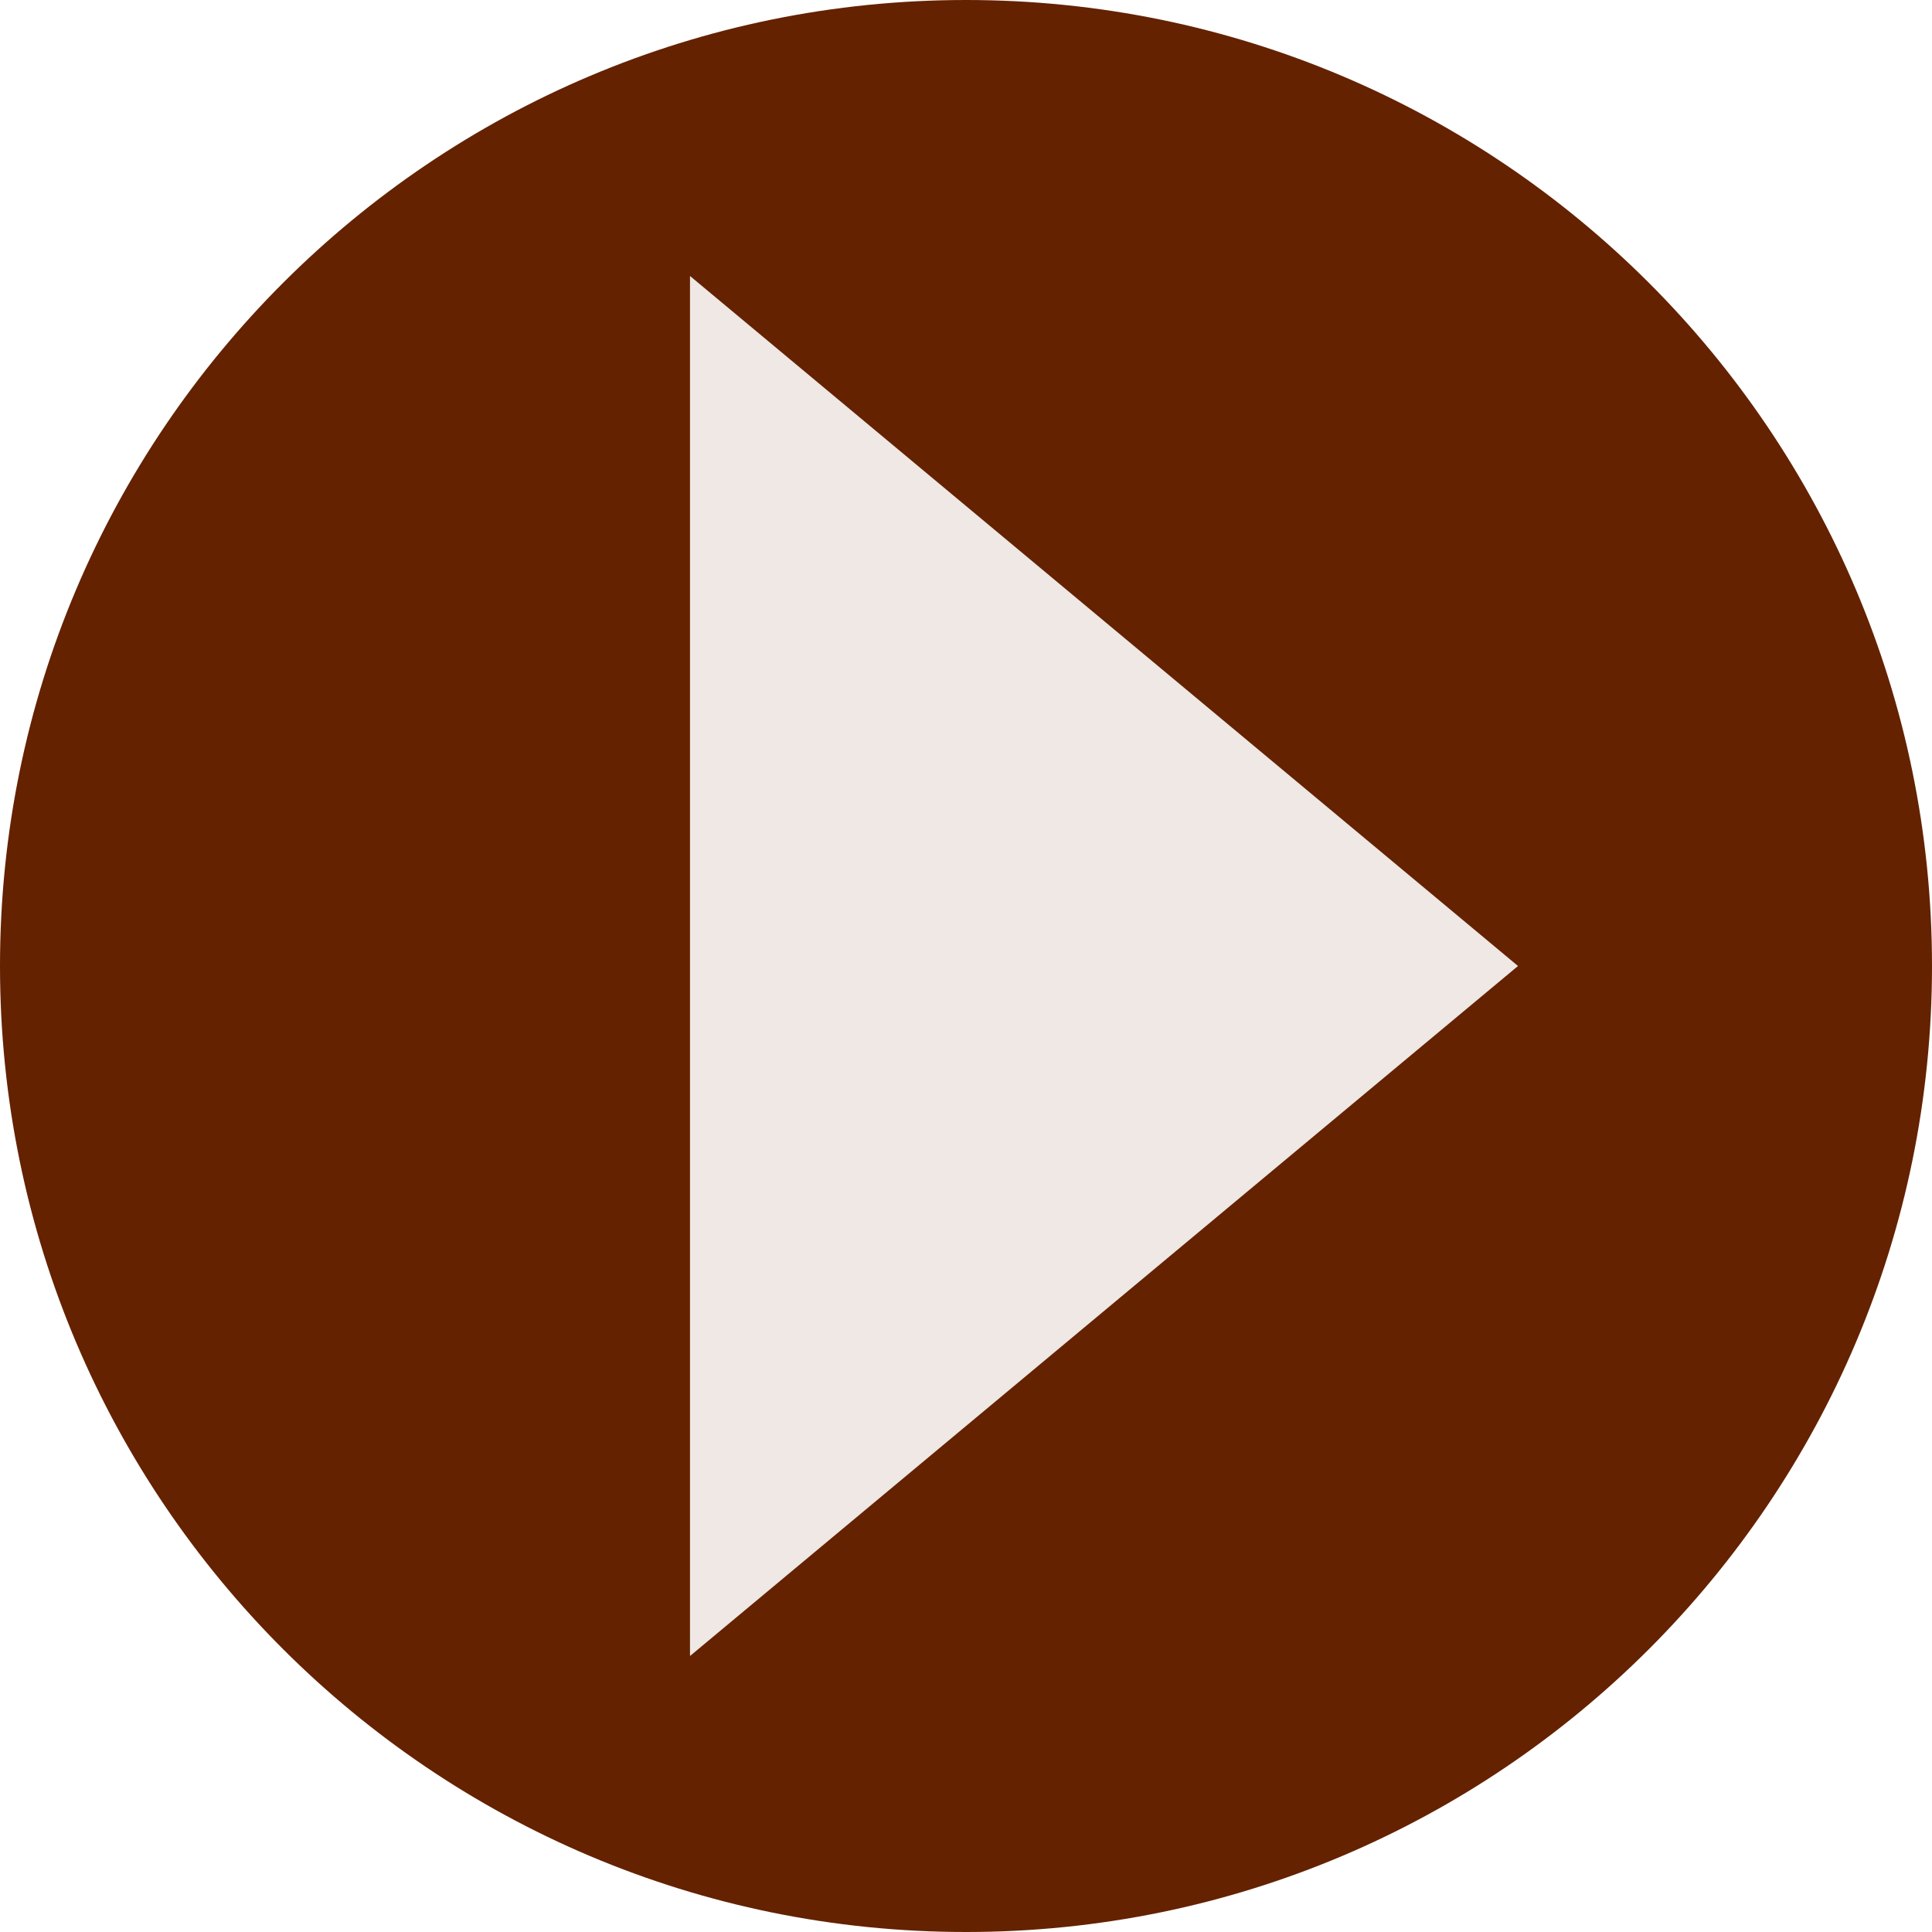 <?xml version="1.0" encoding="utf-8"?>
<!DOCTYPE svg PUBLIC "-//W3C//DTD SVG 1.1//EN" "http://www.w3.org/Graphics/SVG/1.1/DTD/svg11.dtd">
<svg version="1.1" xmlns="http://www.w3.org/2000/svg" xmlns:xlink="http://www.w3.org/1999/xlink"
	 width="14px" height="14px" viewBox="-36.5 26.5 14 14">
<path fill="#642200" d="M-22.5,33.5c0-3.867-3.136-7-7-7s-7,3.133-7,7s3.136,7,7,7S-22.5,37.367-22.5,33.5"/>
<polygon fill="#efe8e5" points="-31.5,28.5 -31.5,38.5 -25.5,33.5 "/>
</svg>
